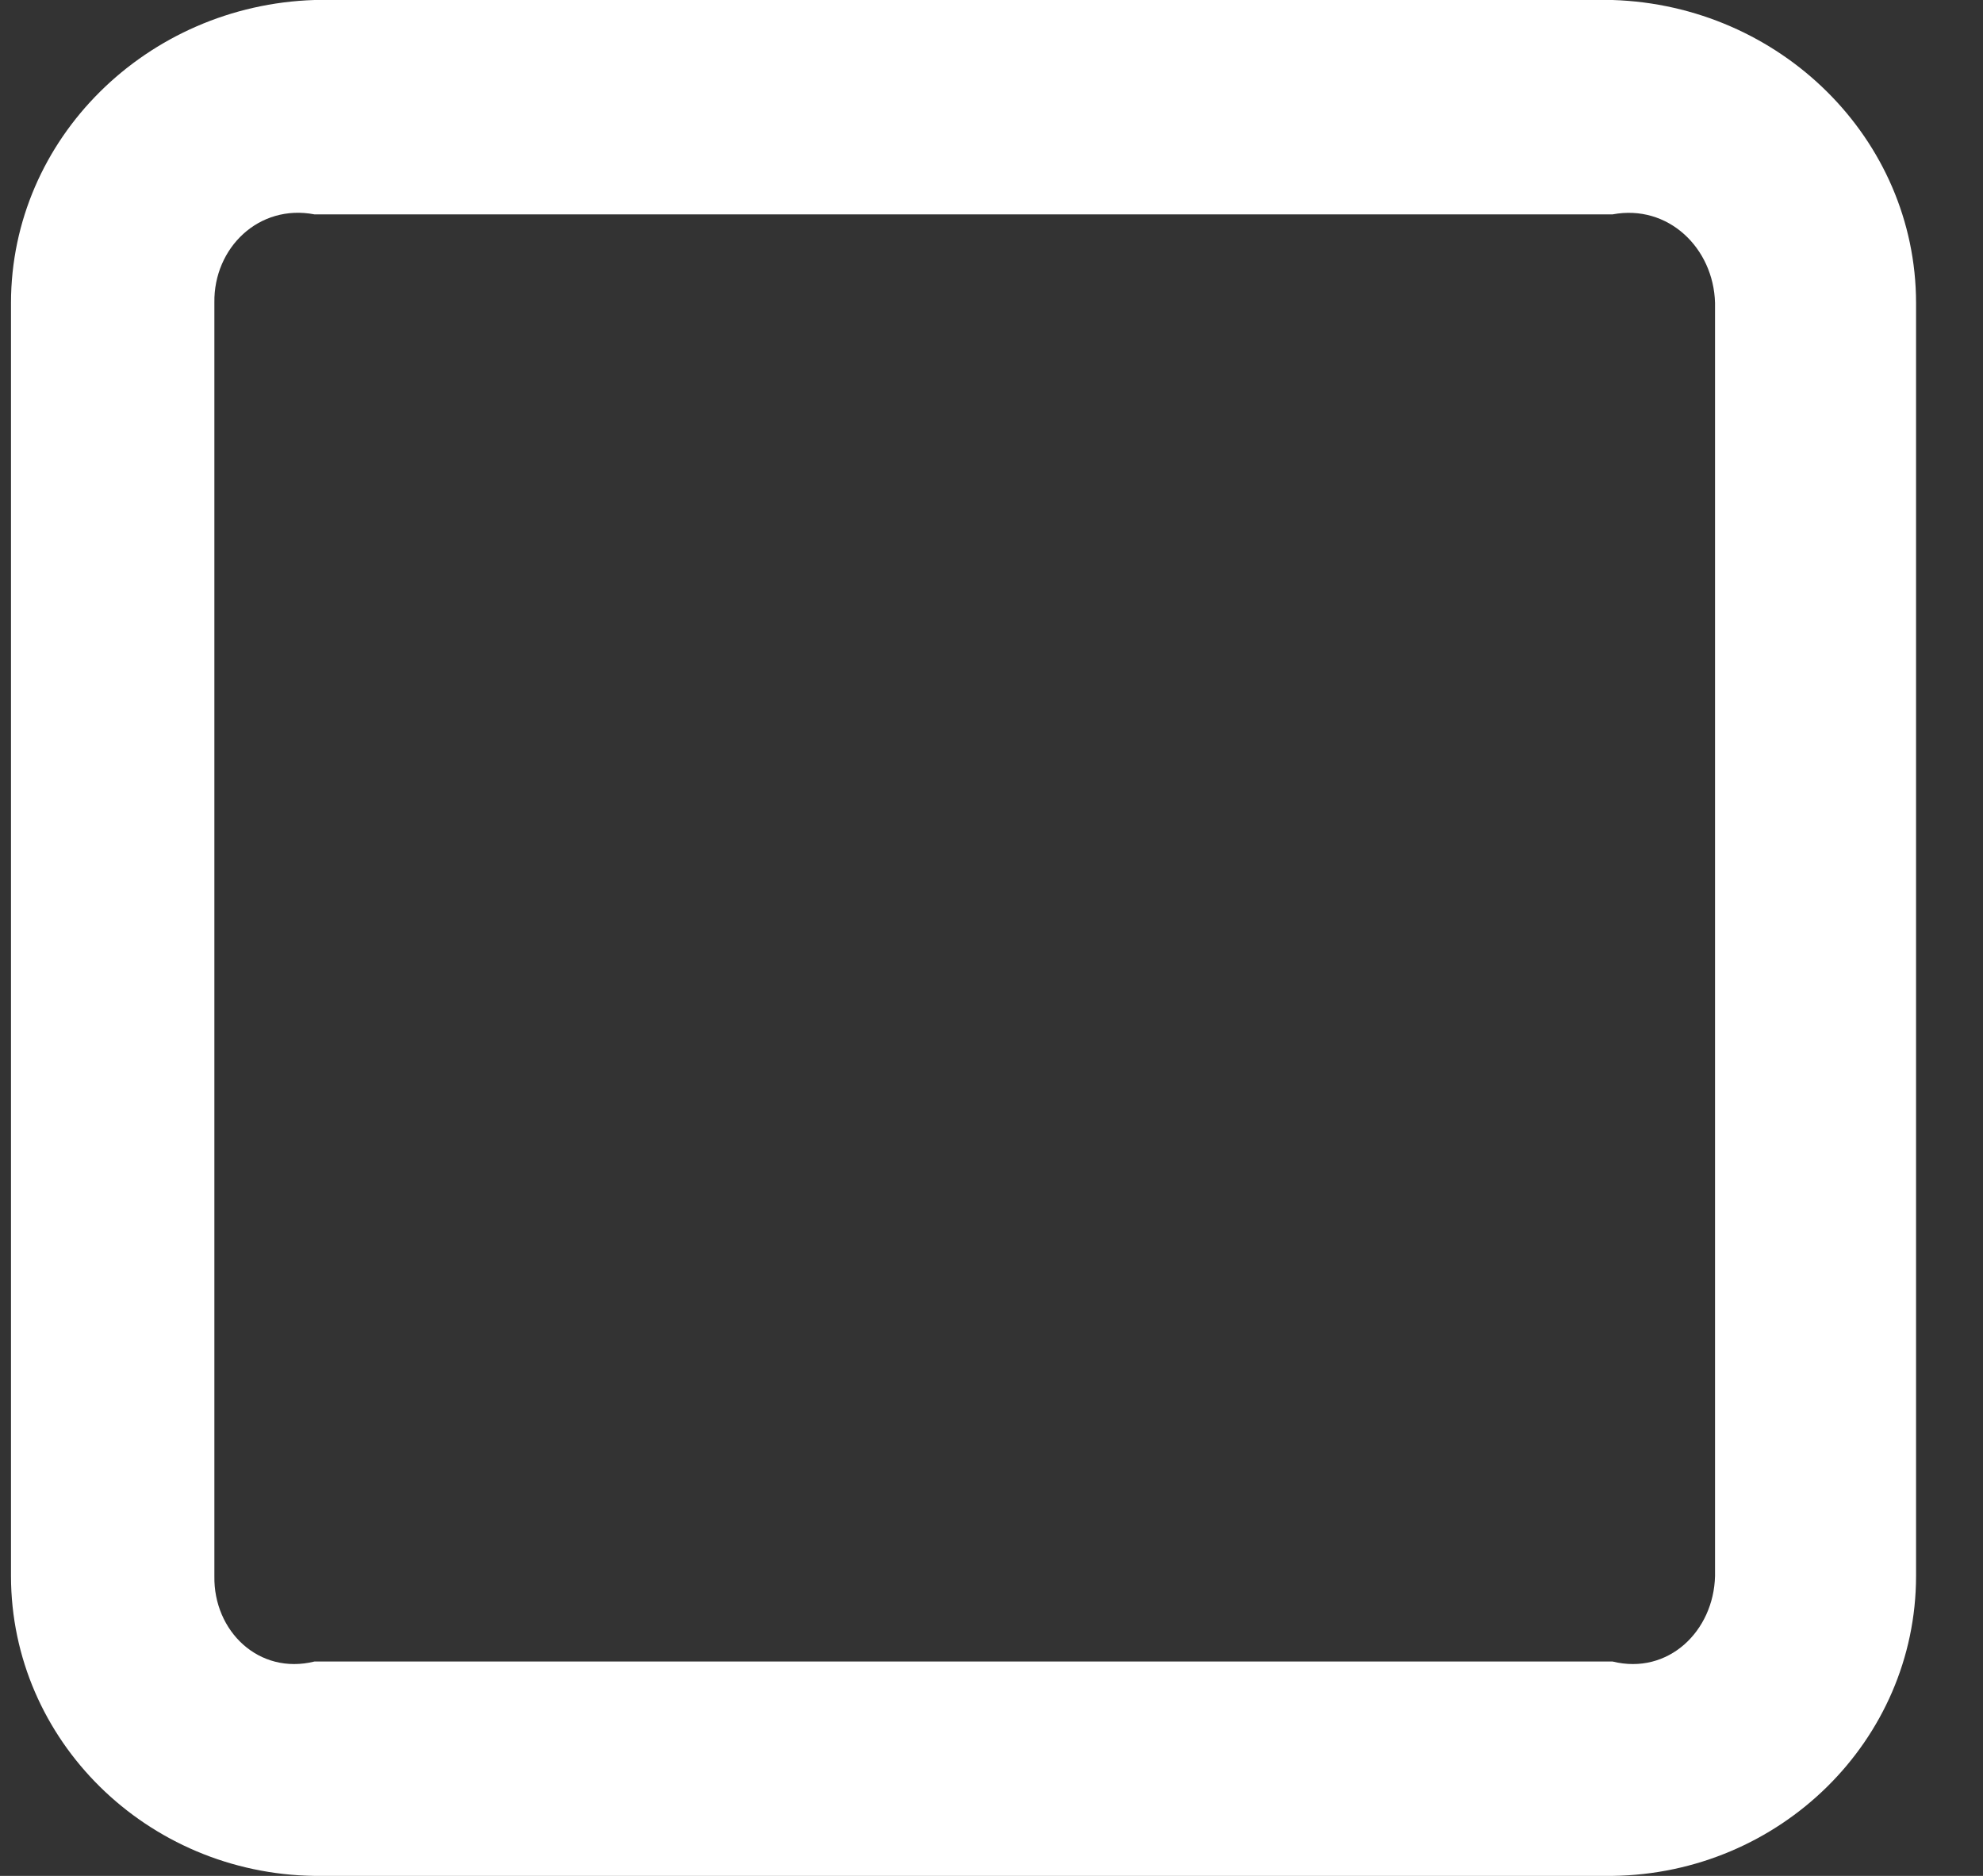 ﻿<?xml version="1.0" encoding="utf-8"?>
<svg version="1.1" xmlns:xlink="http://www.w3.org/1999/xlink" width="37px" height="35px" xmlns="http://www.w3.org/2000/svg">
  <rect width="100%" height="100%" fill="#333333" stroke="none"/>
  <g transform="matrix(1 0 0 1 -191 -550 )">
    <path d="M 35.751 29.407  C 35.747 32.474  33.214 34.959  30.087 35  L 5.869 35  C 2.743 34.959  0.209 32.474  0.205 29.407  L 0.205 5.65  C 0.209 2.583  2.743 0.098  5.869 0  L 30.087 0  C 33.214 0.098  35.747 2.583  35.751 5.65  L 35.751 29.407  Z M 30.087 4  L 5.869 4  C 4.829 3.8  3.985 4.625  4 5.645  L 4 29.407  C 3.982 30.43  4.827 31.258  5.869 31  L 30.087 31  C 31.13 31.258  31.975 30.43  32 29.407  L 32 5.65  C 31.972 4.63  31.128 3.804  30.087 4  Z " fill-rule="nonzero" fill="#ffffff" stroke="none" transform="matrix(1 0 0 1 191 550 )" />
  </g>
</svg>
